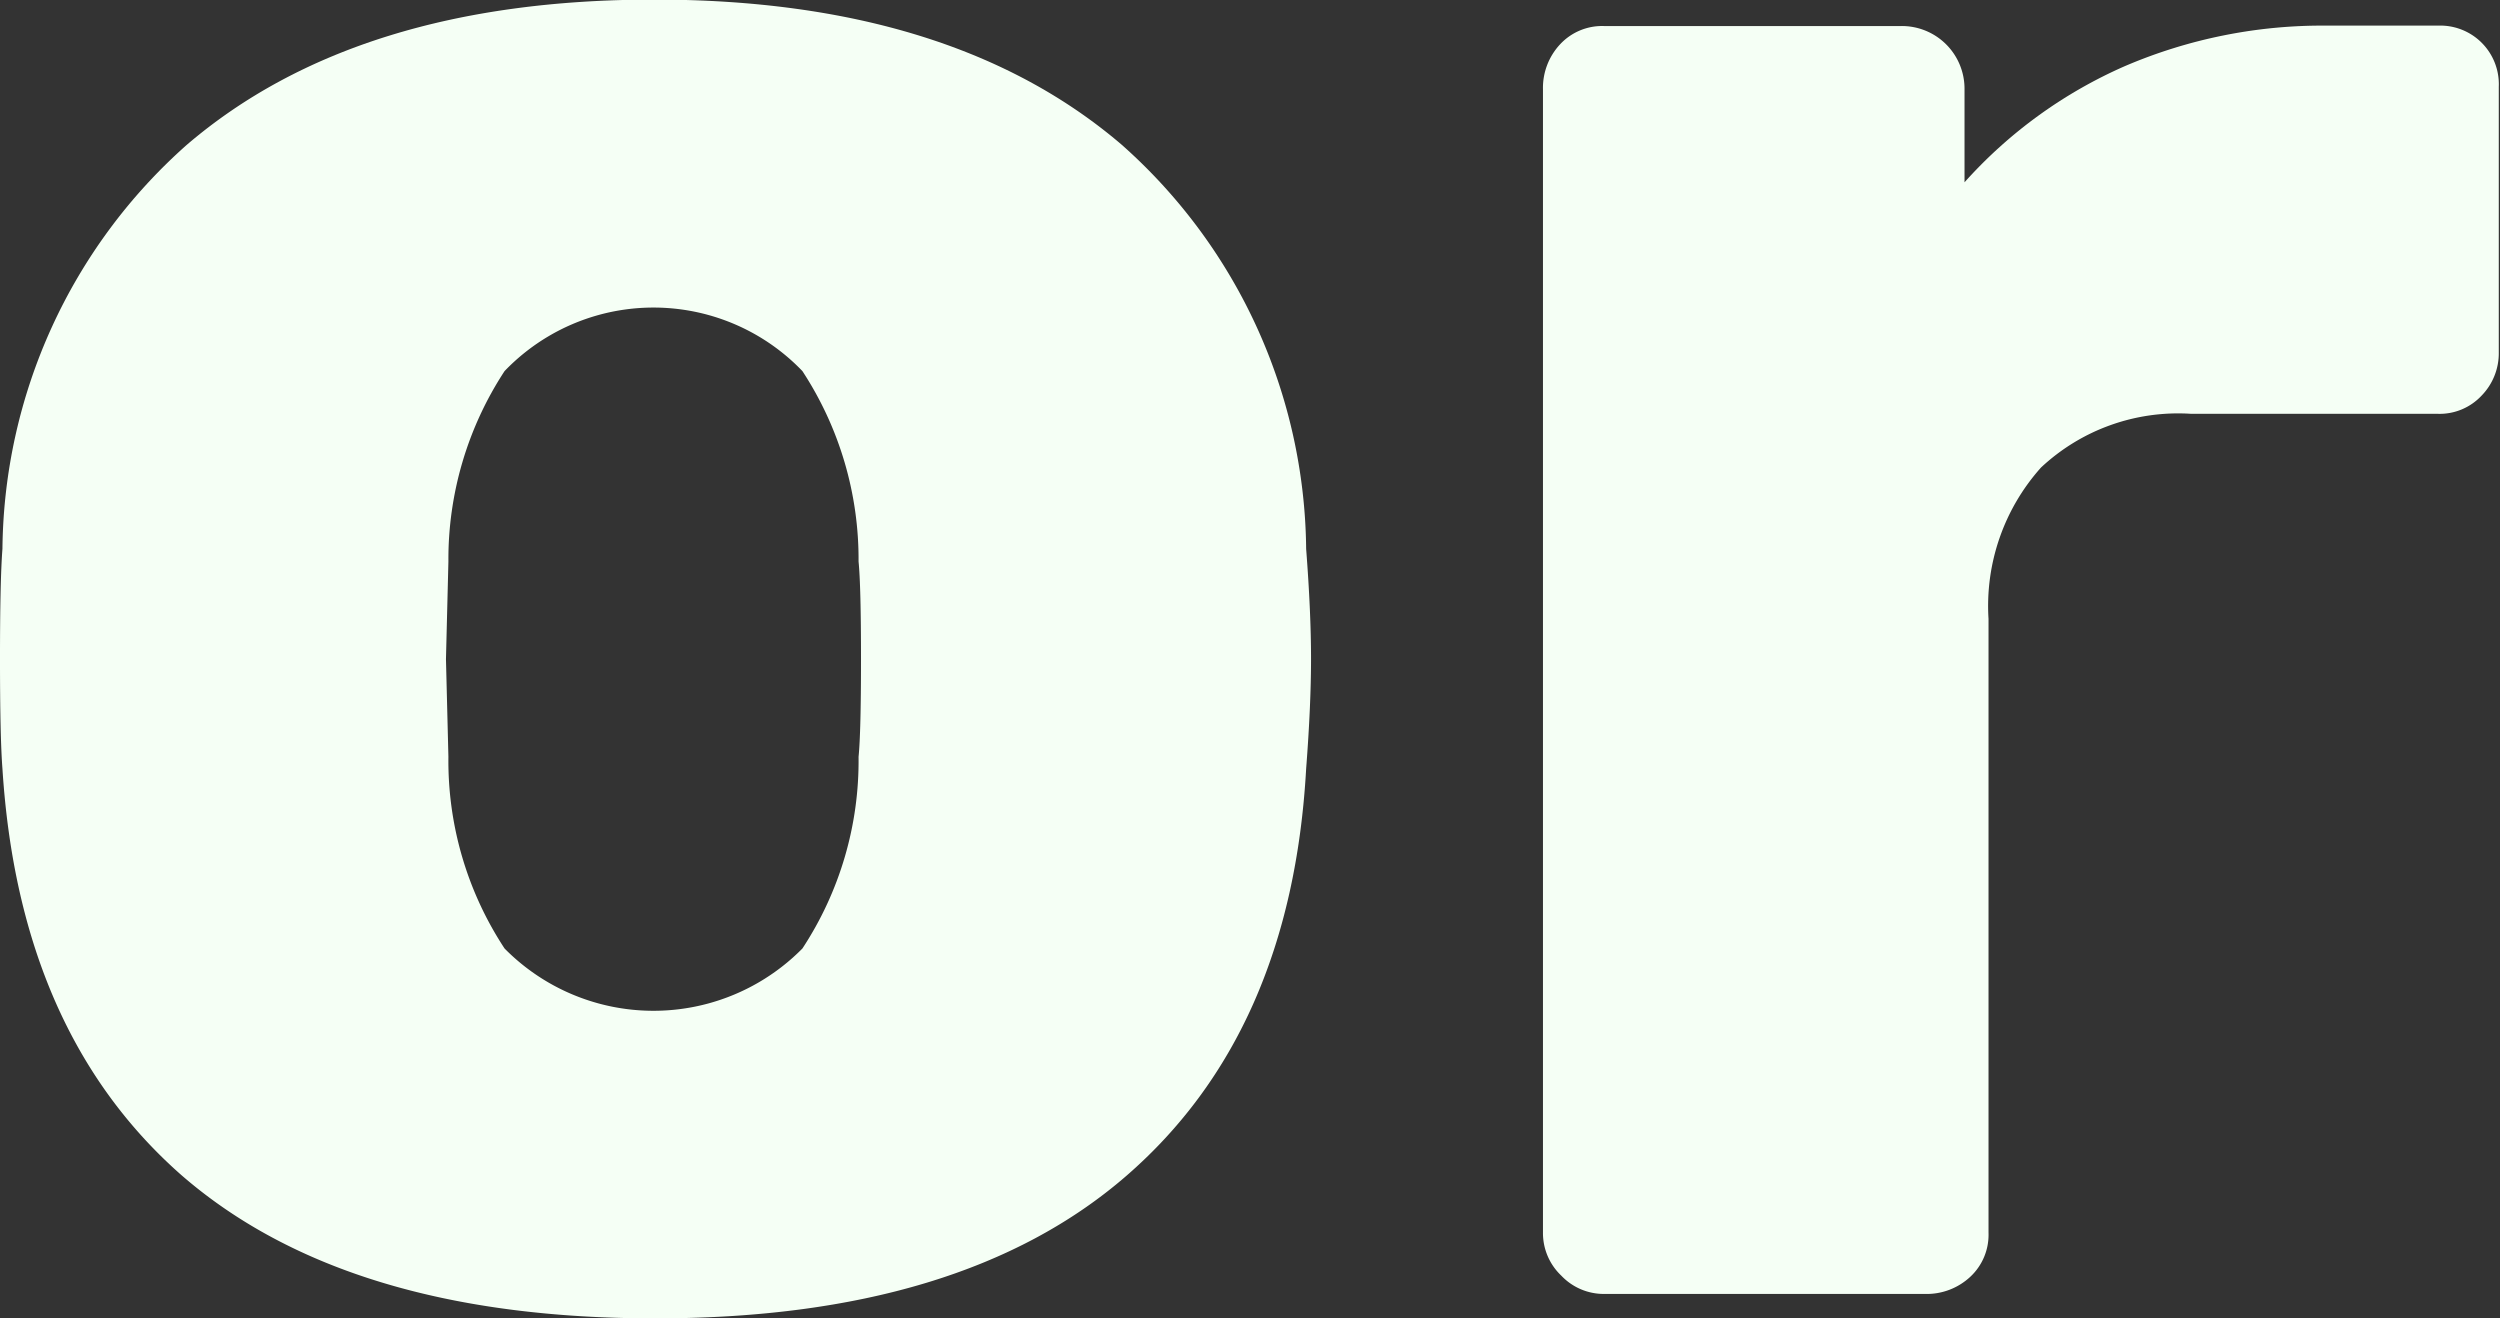 <svg id="nav_icon_0" xmlns="http://www.w3.org/2000/svg" viewBox="0 0 61.44 32.4"><rect x="0" y="0" width="61.44" height="32.4" fill="#333333" stroke="none"/><defs><style>.cls-1{fill:#f5fff5;}</style></defs><title>controls_0</title><path class="cls-1" d="M133.75,172.69q-4-3.51-4.41-10-.06-.78-.06-2.7t.06-2.7a13.44,13.44,0,0,1,4.53-9.93q4.17-3.57,11.49-3.57t11.49,3.57a13.44,13.44,0,0,1,4.53,9.93q.12,1.56.12,2.7t-.12,2.7q-.36,6.48-4.41,10t-11.61,3.51Q137.8,176.2,133.75,172.69ZM149,167.11a8.39,8.39,0,0,0,1.38-4.71q.06-.6.06-2.4t-.06-2.4a8.44,8.44,0,0,0-1.38-4.68,5.07,5.07,0,0,0-7.32,0,8.44,8.44,0,0,0-1.38,4.68l-.06,2.4.06,2.4a8.39,8.39,0,0,0,1.38,4.71,5.14,5.14,0,0,0,7.32,0Z" transform="translate(-129.28 -143.8)"/><path class="cls-1" d="M167.65,175.15a1.44,1.44,0,0,1-.45-1.05V146a1.57,1.57,0,0,1,.42-1.11,1.41,1.41,0,0,1,1.08-.45H176a1.54,1.54,0,0,1,1.56,1.56v2.28a11.47,11.47,0,0,1,3.93-2.85,12.31,12.31,0,0,1,5-1h2.7a1.44,1.44,0,0,1,1.5,1.5v6.54a1.49,1.49,0,0,1-.42,1.05,1.41,1.41,0,0,1-1.08.45h-6.06a4.93,4.93,0,0,0-3.69,1.32,5.1,5.1,0,0,0-1.29,3.72V174.1a1.41,1.41,0,0,1-.45,1.08,1.57,1.57,0,0,1-1.11.42H168.7A1.44,1.44,0,0,1,167.65,175.15Z" transform="translate(-129.28 -143.8)"/></svg>